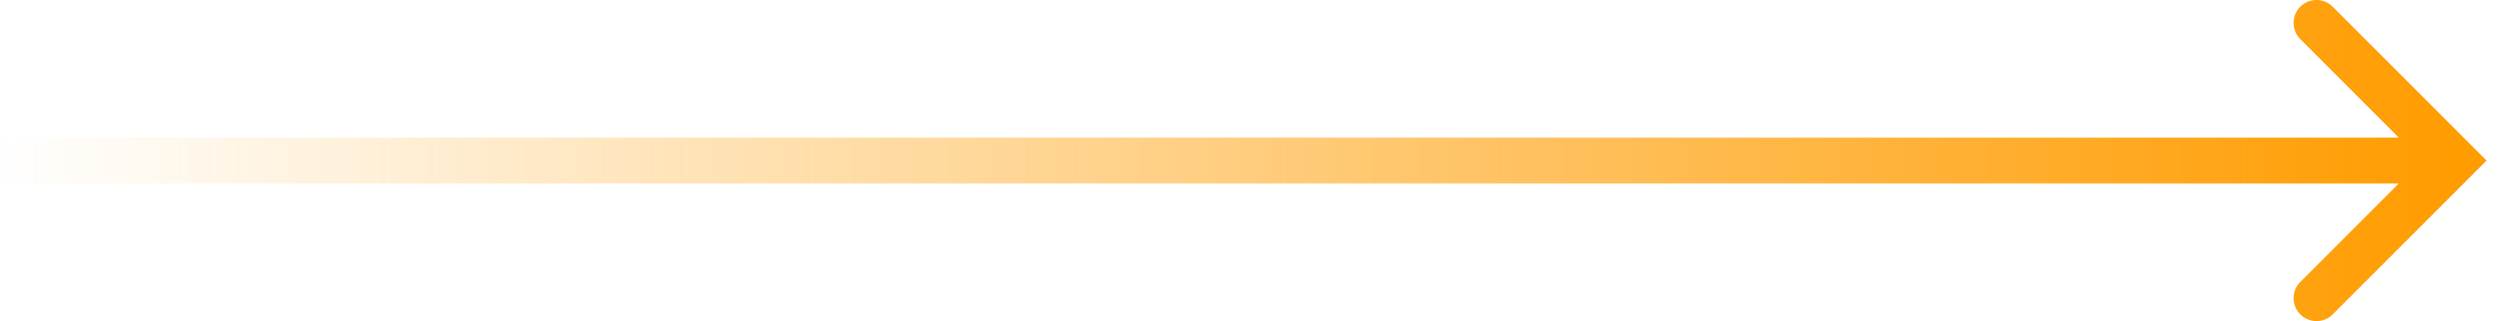 <svg width="109" height="14" viewBox="0 0 109 14" fill="none" xmlns="http://www.w3.org/2000/svg">
<path d="M107 7L107.707 7.707L108.414 7L107.707 6.293L107 7ZM100.293 12.293C99.902 12.683 99.902 13.317 100.293 13.707C100.683 14.098 101.317 14.098 101.707 13.707L100.293 12.293ZM101.707 0.293C101.317 -0.098 100.683 -0.098 100.293 0.293C99.902 0.683 99.902 1.317 100.293 1.707L101.707 0.293ZM0 8H107V6H0L0 8ZM106.293 6.293L100.293 12.293L101.707 13.707L107.707 7.707L106.293 6.293ZM107.707 6.293L101.707 0.293L100.293 1.707L106.293 7.707L107.707 6.293Z" fill="url(#paint0_linear)"/>
<defs>
<linearGradient id="paint0_linear" x1="0" y1="7.999" x2="107" y2="7.999" gradientUnits="userSpaceOnUse">
<stop stop-color="#FF9C00" stop-opacity="0"/>
<stop offset="1" stop-color="#FF9C00"/>
</linearGradient>
</defs>
</svg>
